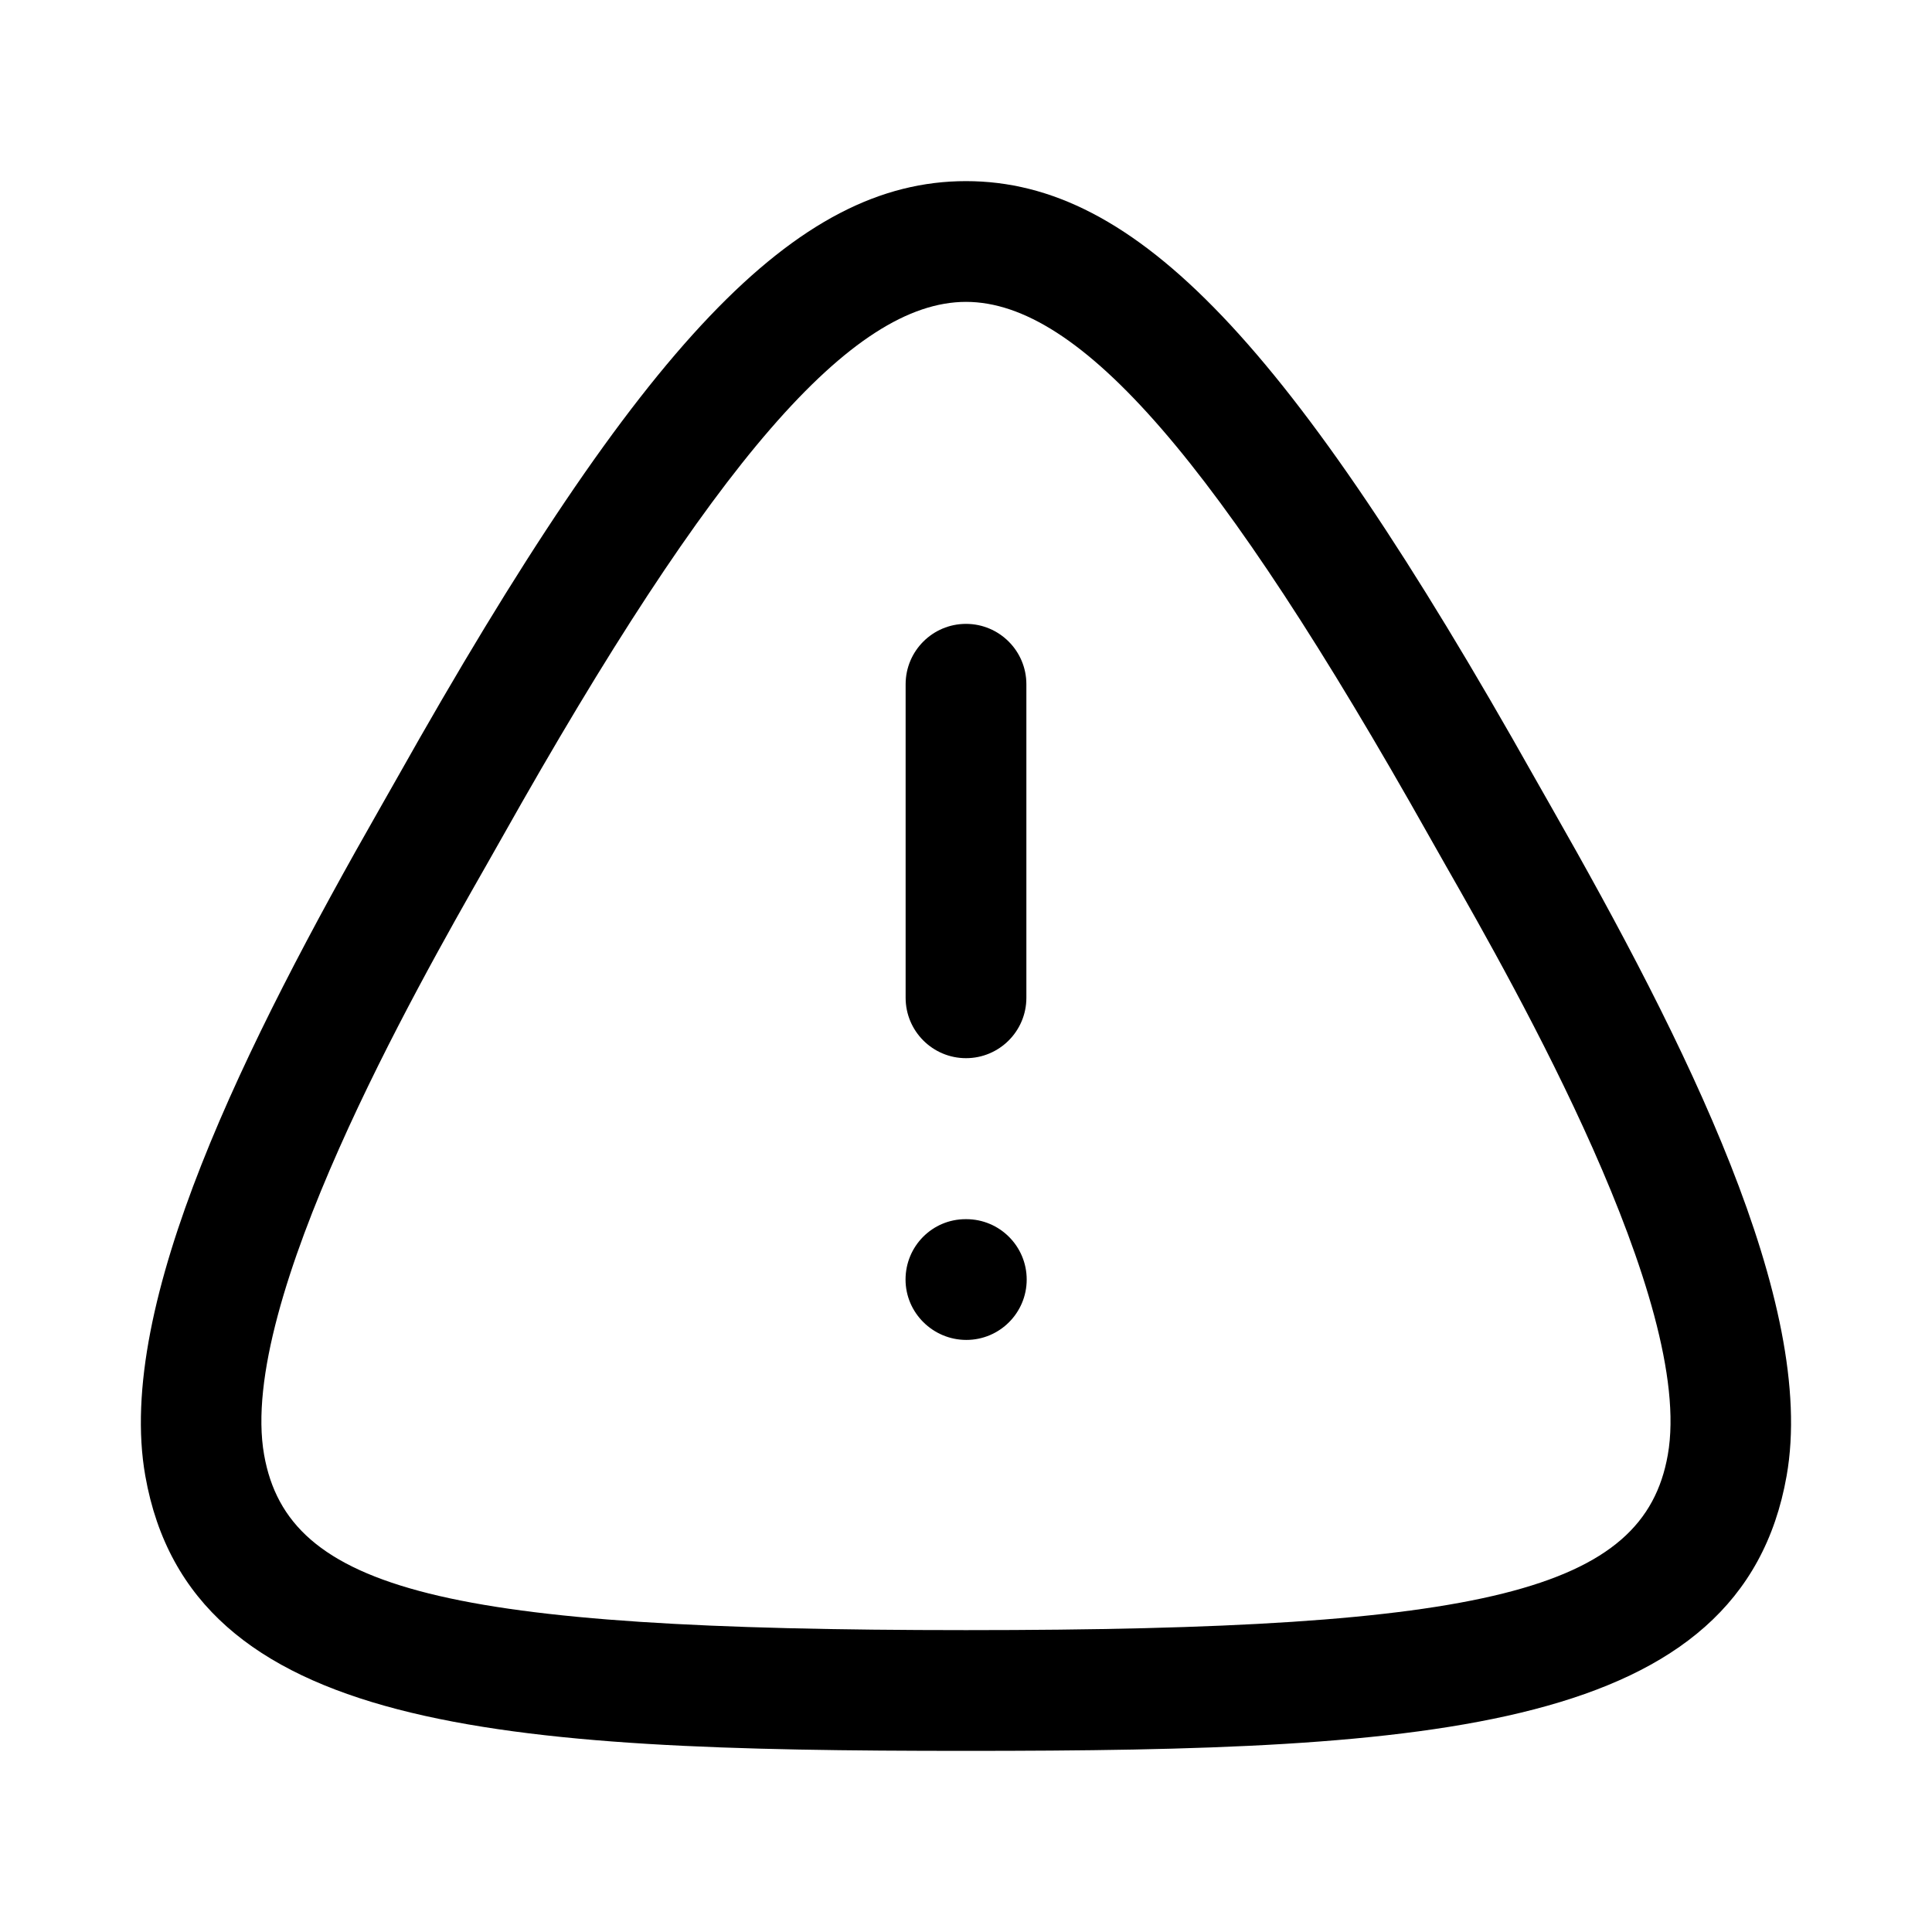 <svg width="24" height="24" viewBox="0 0 24 24" fill="none" xmlns="http://www.w3.org/2000/svg">
<path d="M12 13.145C11.586 13.145 11.25 12.809 11.25 12.395V8.5C11.25 8.086 11.586 7.75 12 7.75C12.414 7.75 12.75 8.086 12.75 8.5V12.395C12.75 12.809 12.414 13.145 12 13.145Z" fill="currentColor"/>
<path d="M11.249 15.895C11.249 16.309 11.59 16.645 12.004 16.645C12.418 16.645 12.754 16.309 12.754 15.895C12.754 15.481 12.418 15.145 12.004 15.145H11.995C11.581 15.145 11.249 15.481 11.249 15.895Z" fill="currentColor"/>
<path fill-rule="evenodd" clip-rule="evenodd" d="M12 21.75C6.206 21.75 2.366 21.512 1.805 18.334C1.426 16.195 3.068 12.936 4.726 10.029L4.935 9.661C7.973 4.259 9.888 2.25 12 2.25C14.113 2.25 16.027 4.259 19.064 9.661L19.273 10.029C20.931 12.936 22.573 16.195 22.194 18.334C21.634 21.512 17.794 21.75 12 21.75ZM12 3.75C10.584 3.75 8.861 5.738 6.241 10.396L6.028 10.772L6.025 10.777C5.181 12.259 2.946 16.181 3.281 18.073C3.58 19.762 5.536 20.25 12 20.25C18.464 20.25 20.42 19.762 20.718 18.073C21.053 16.181 18.819 12.259 17.974 10.777L17.971 10.772L17.758 10.396C15.139 5.738 13.417 3.75 12 3.75Z" fill="currentColor"/>
</svg>
